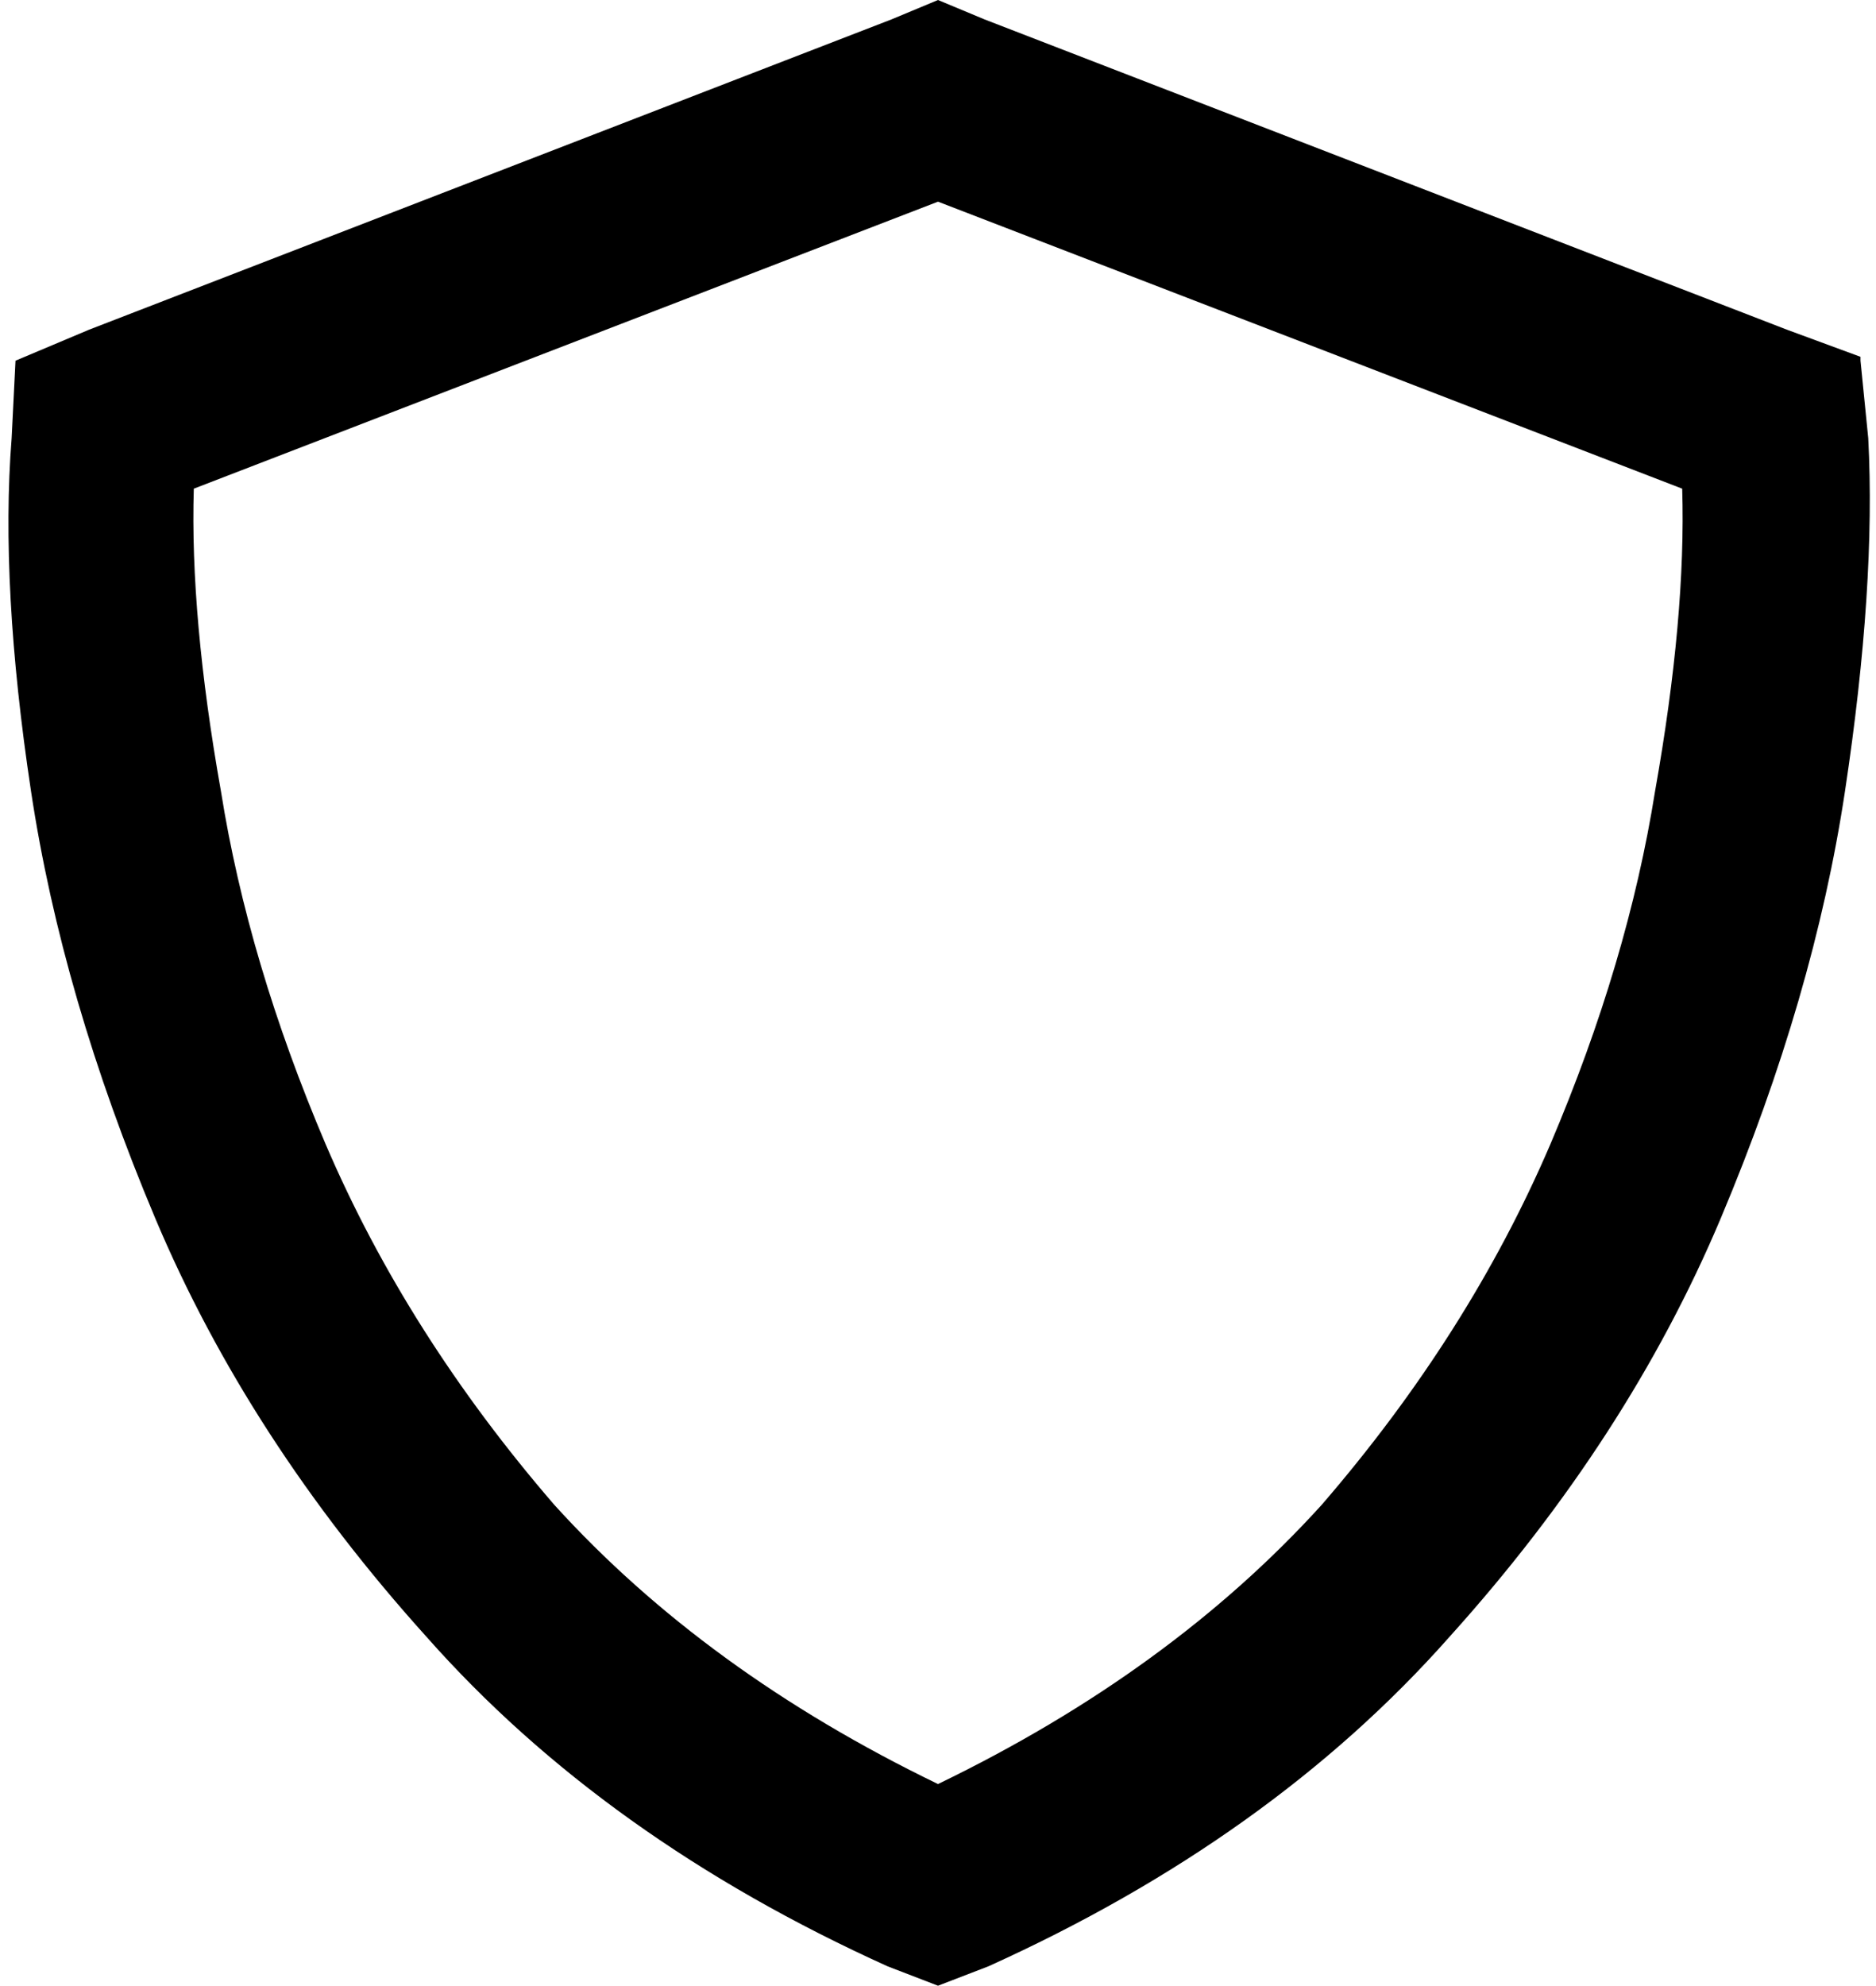 <svg xmlns="http://www.w3.org/2000/svg" viewBox="0 0 484 512">
    <path d="M 242 52 L 50 126 Q 49 159 57 204 Q 64 248 84 295 Q 105 344 143 388 Q 182 431 242 460 Q 302 431 341 388 Q 379 344 400 295 Q 420 248 427 204 Q 435 159 434 126 L 242 52 L 242 52 Z M 480 93 L 482 113 Q 484 151 476 204 Q 468 257 444 314 Q 420 371 374 422 Q 328 474 255 507 L 242 512 L 229 507 Q 156 474 110 422 Q 64 371 40 314 Q 16 257 8 204 Q 0 151 3 113 L 4 93 L 23 85 L 230 5 L 242 0 L 254 5 L 461 85 L 480 92 L 480 93 Z"/>
</svg>
